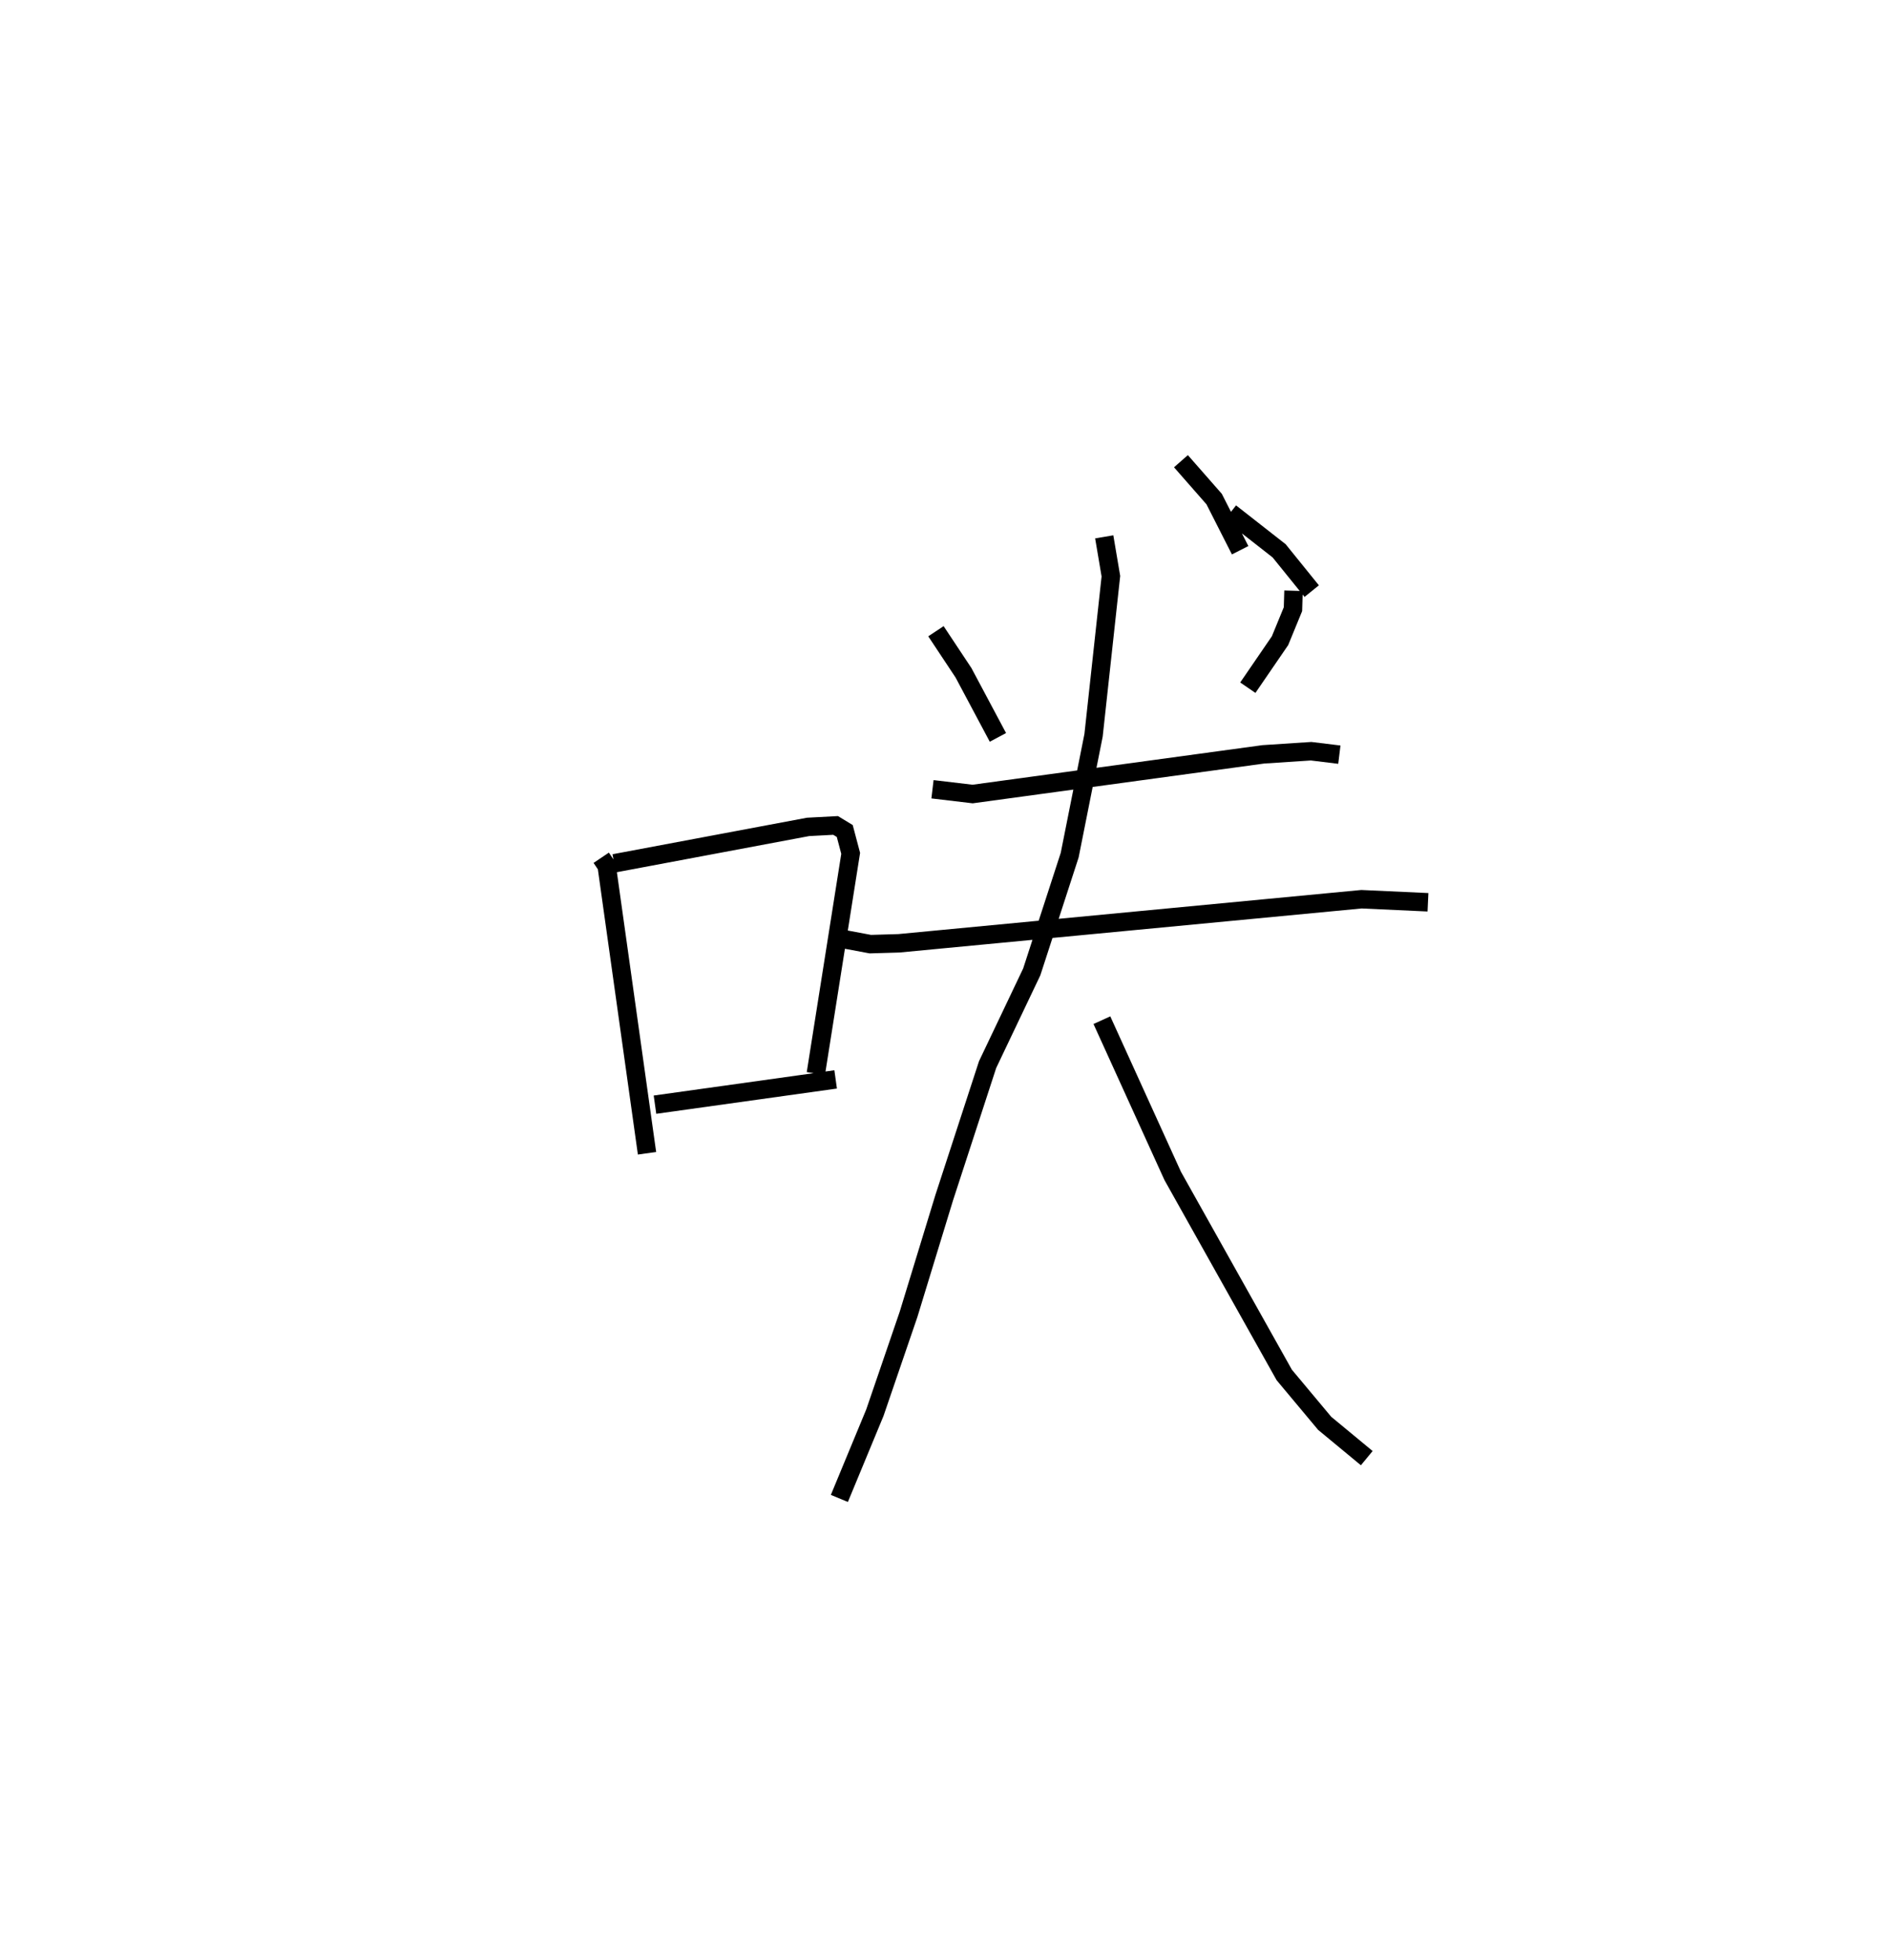 <?xml version="1.0" encoding="utf-8" ?>
<svg baseProfile="full" height="106.219" version="1.1" width="102.427" xmlns="http://www.w3.org/2000/svg" xmlns:ev="http://www.w3.org/2001/xml-events" xmlns:xlink="http://www.w3.org/1999/xlink"><defs /><rect fill="white" height="106.219" width="102.427" x="0" y="0" /><path d="M25,28.942 m0.0,0.0 m7.6,17.551 l0.297,0.442 2.186,15.575 m-1.78,-15.716 l10.514,-1.974 1.492,-0.079 l0.496,0.301 0.321,1.212 l-1.888,11.934 m-8.723,1.688 l9.796,-1.369 m5.438,-24.293 l1.494,2.252 1.867,3.503 m16.028,-7.948 l-0.03,0.998 -0.701,1.707 l-1.747,2.549 m-17.098,5.505 l2.176,0.258 15.766,-2.151 l2.589,-0.169 1.53,0.187 m-26.829,10.008 l1.397,0.262 1.554,-0.046 l25.08,-2.389 3.603,0.166 m-17.554,-19.808 l0.361,2.133 -0.94,8.624 l-1.294,6.494 -2.057,6.329 l-2.394,5.025 -2.353,7.215 l-1.934,6.324 -1.826,5.331 l-1.925,4.646 m14.235,-25.923 l3.84,8.442 6.049,10.789 l2.191,2.621 2.282,1.887 m-7.396,-51.249 l2.645,2.07 1.766,2.184 m-7.091,-7.042 l1.801,2.053 1.409,2.773 " fill="none" stroke="black" stroke-width="1" /></svg>